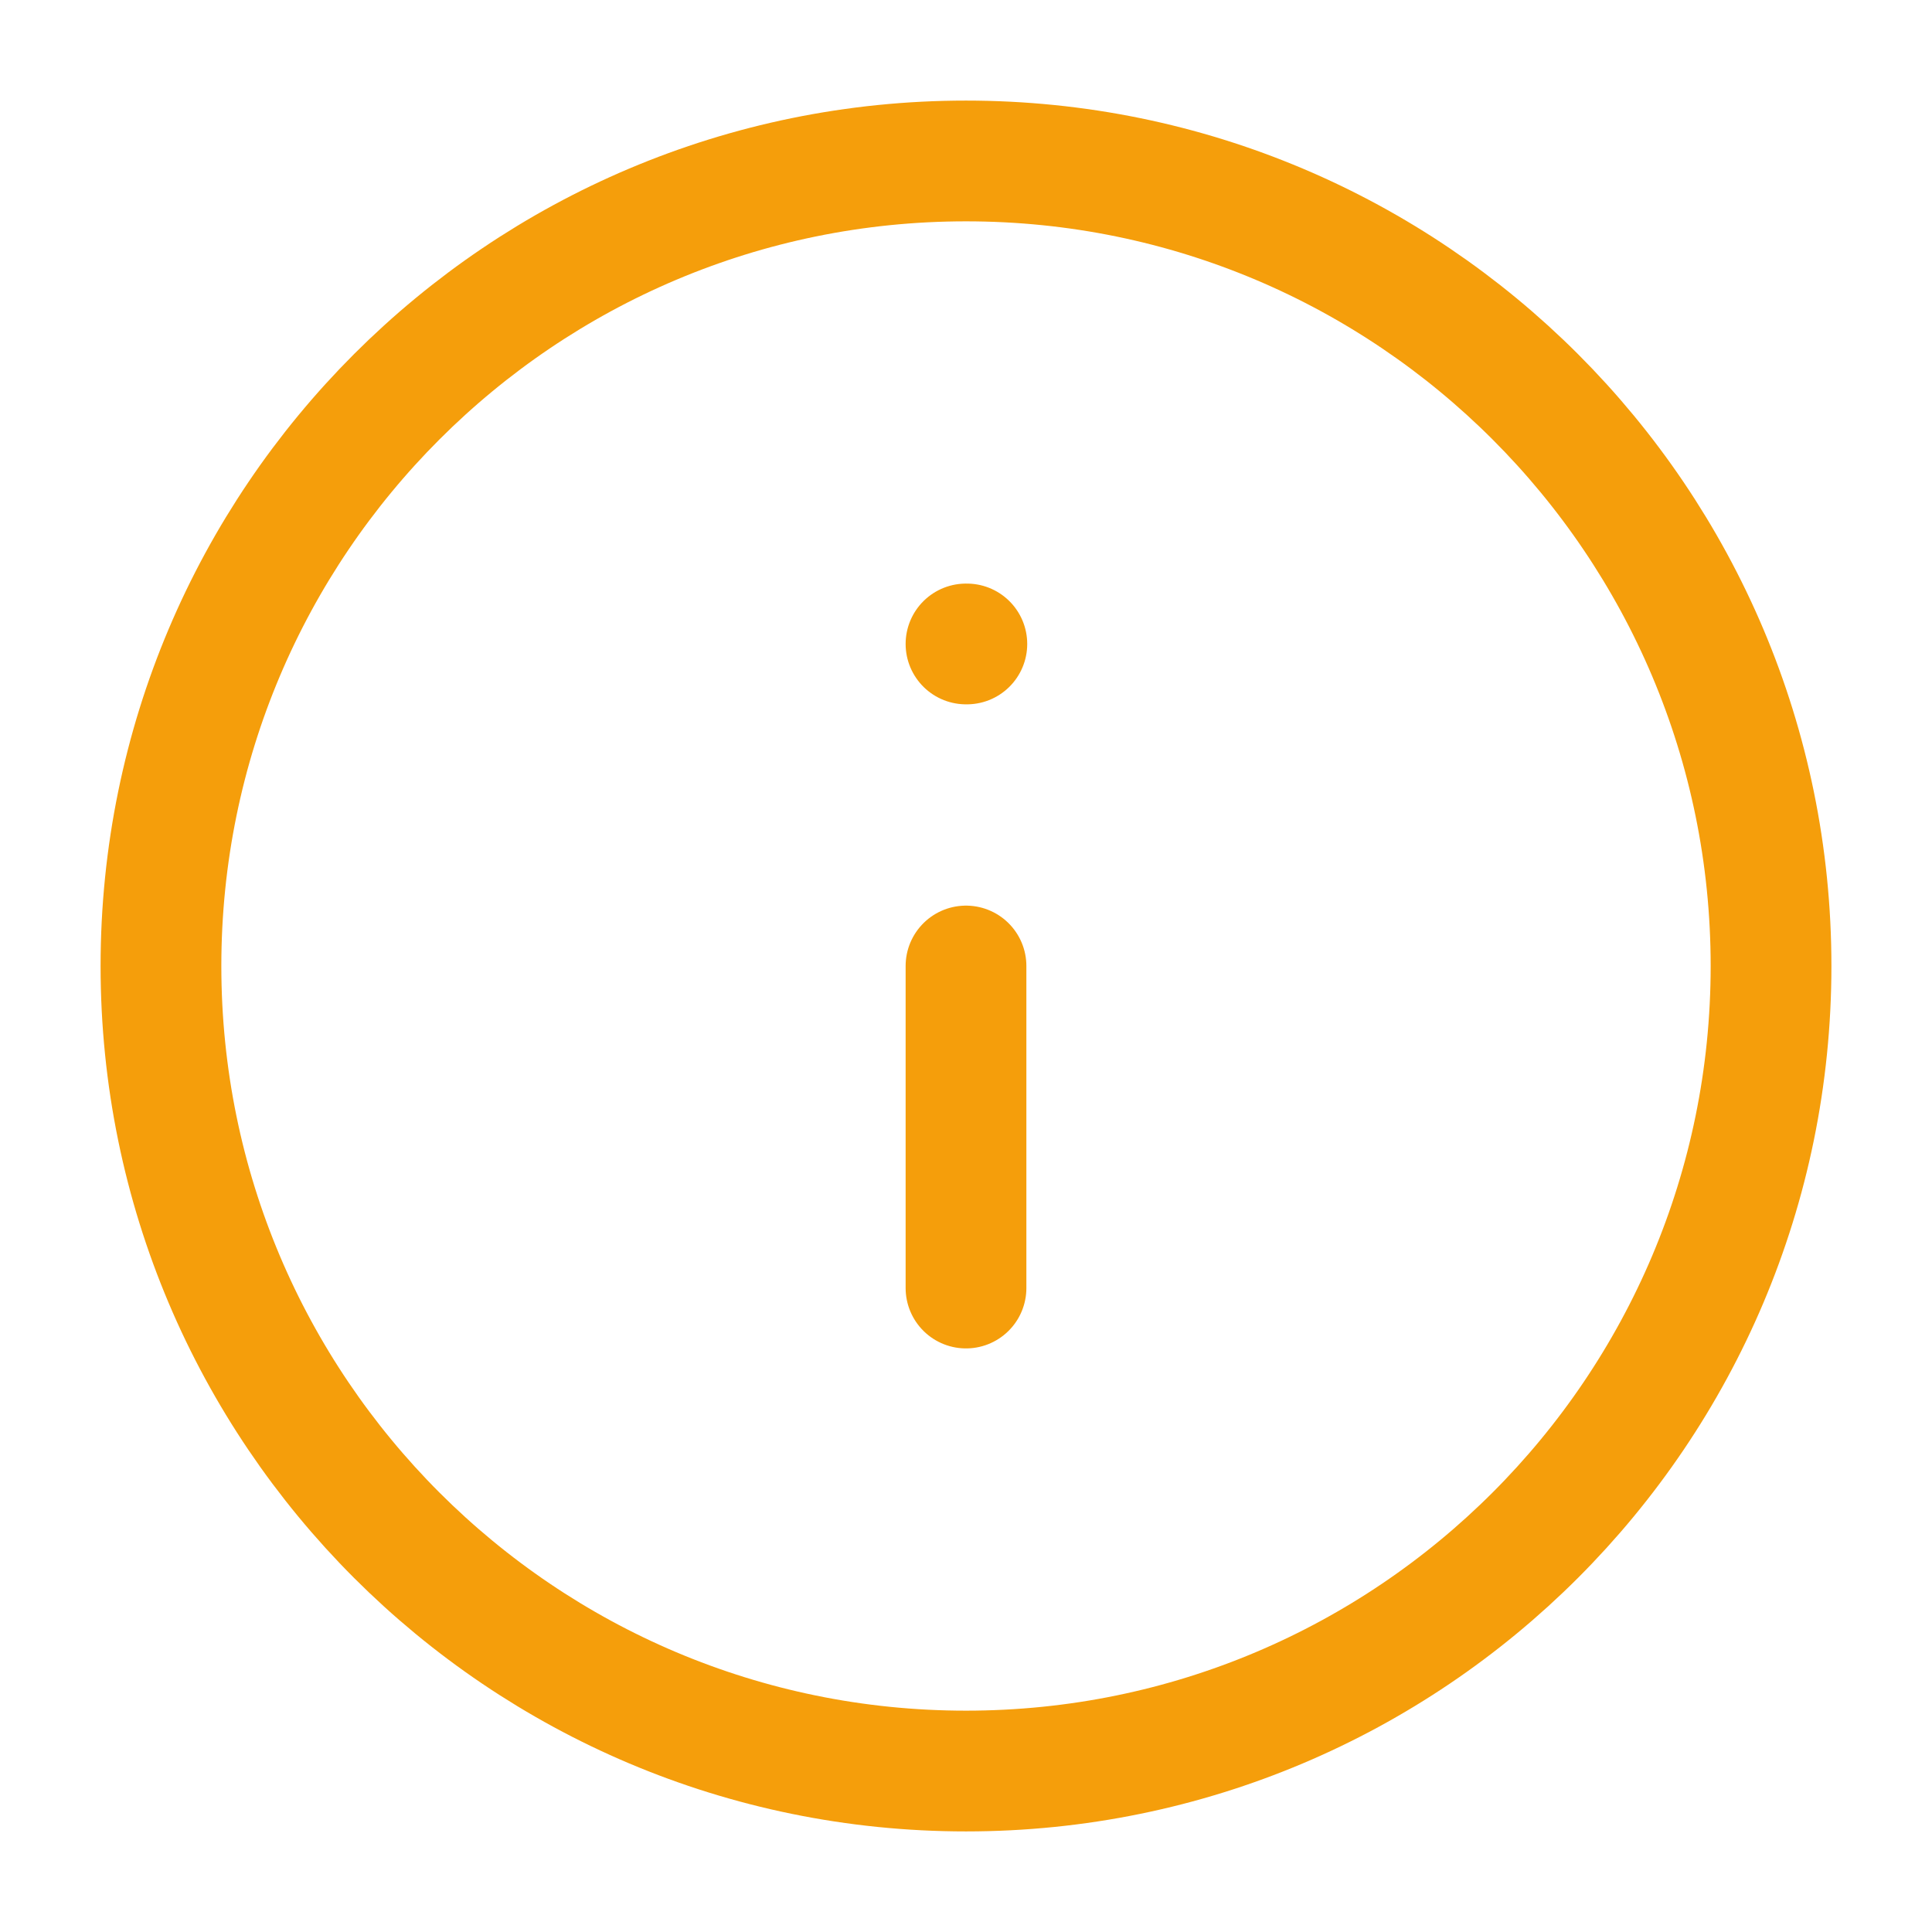 <svg width="16" height="16" viewBox="0 0 16 16" fill="none" xmlns="http://www.w3.org/2000/svg">
<g clip-path="url(#clip0_3378_20345)">
<path d="M8 10.667V8M8 5.333H8.007M14.667 8C14.667 11.682 11.682 14.667 8 14.667C4.318 14.667 1.333 11.682 1.333 8C1.333 4.318 4.318 1.333 8 1.333C11.682 1.333 14.667 4.318 14.667 8Z" stroke="#F59E0B" stroke-linecap="round" stroke-linejoin="round"/>
</g>
<defs>
<clipPath id="clip0_3378_20345">
<rect width="16" height="16" fill="white"/>
</clipPath>
</defs>
</svg>
